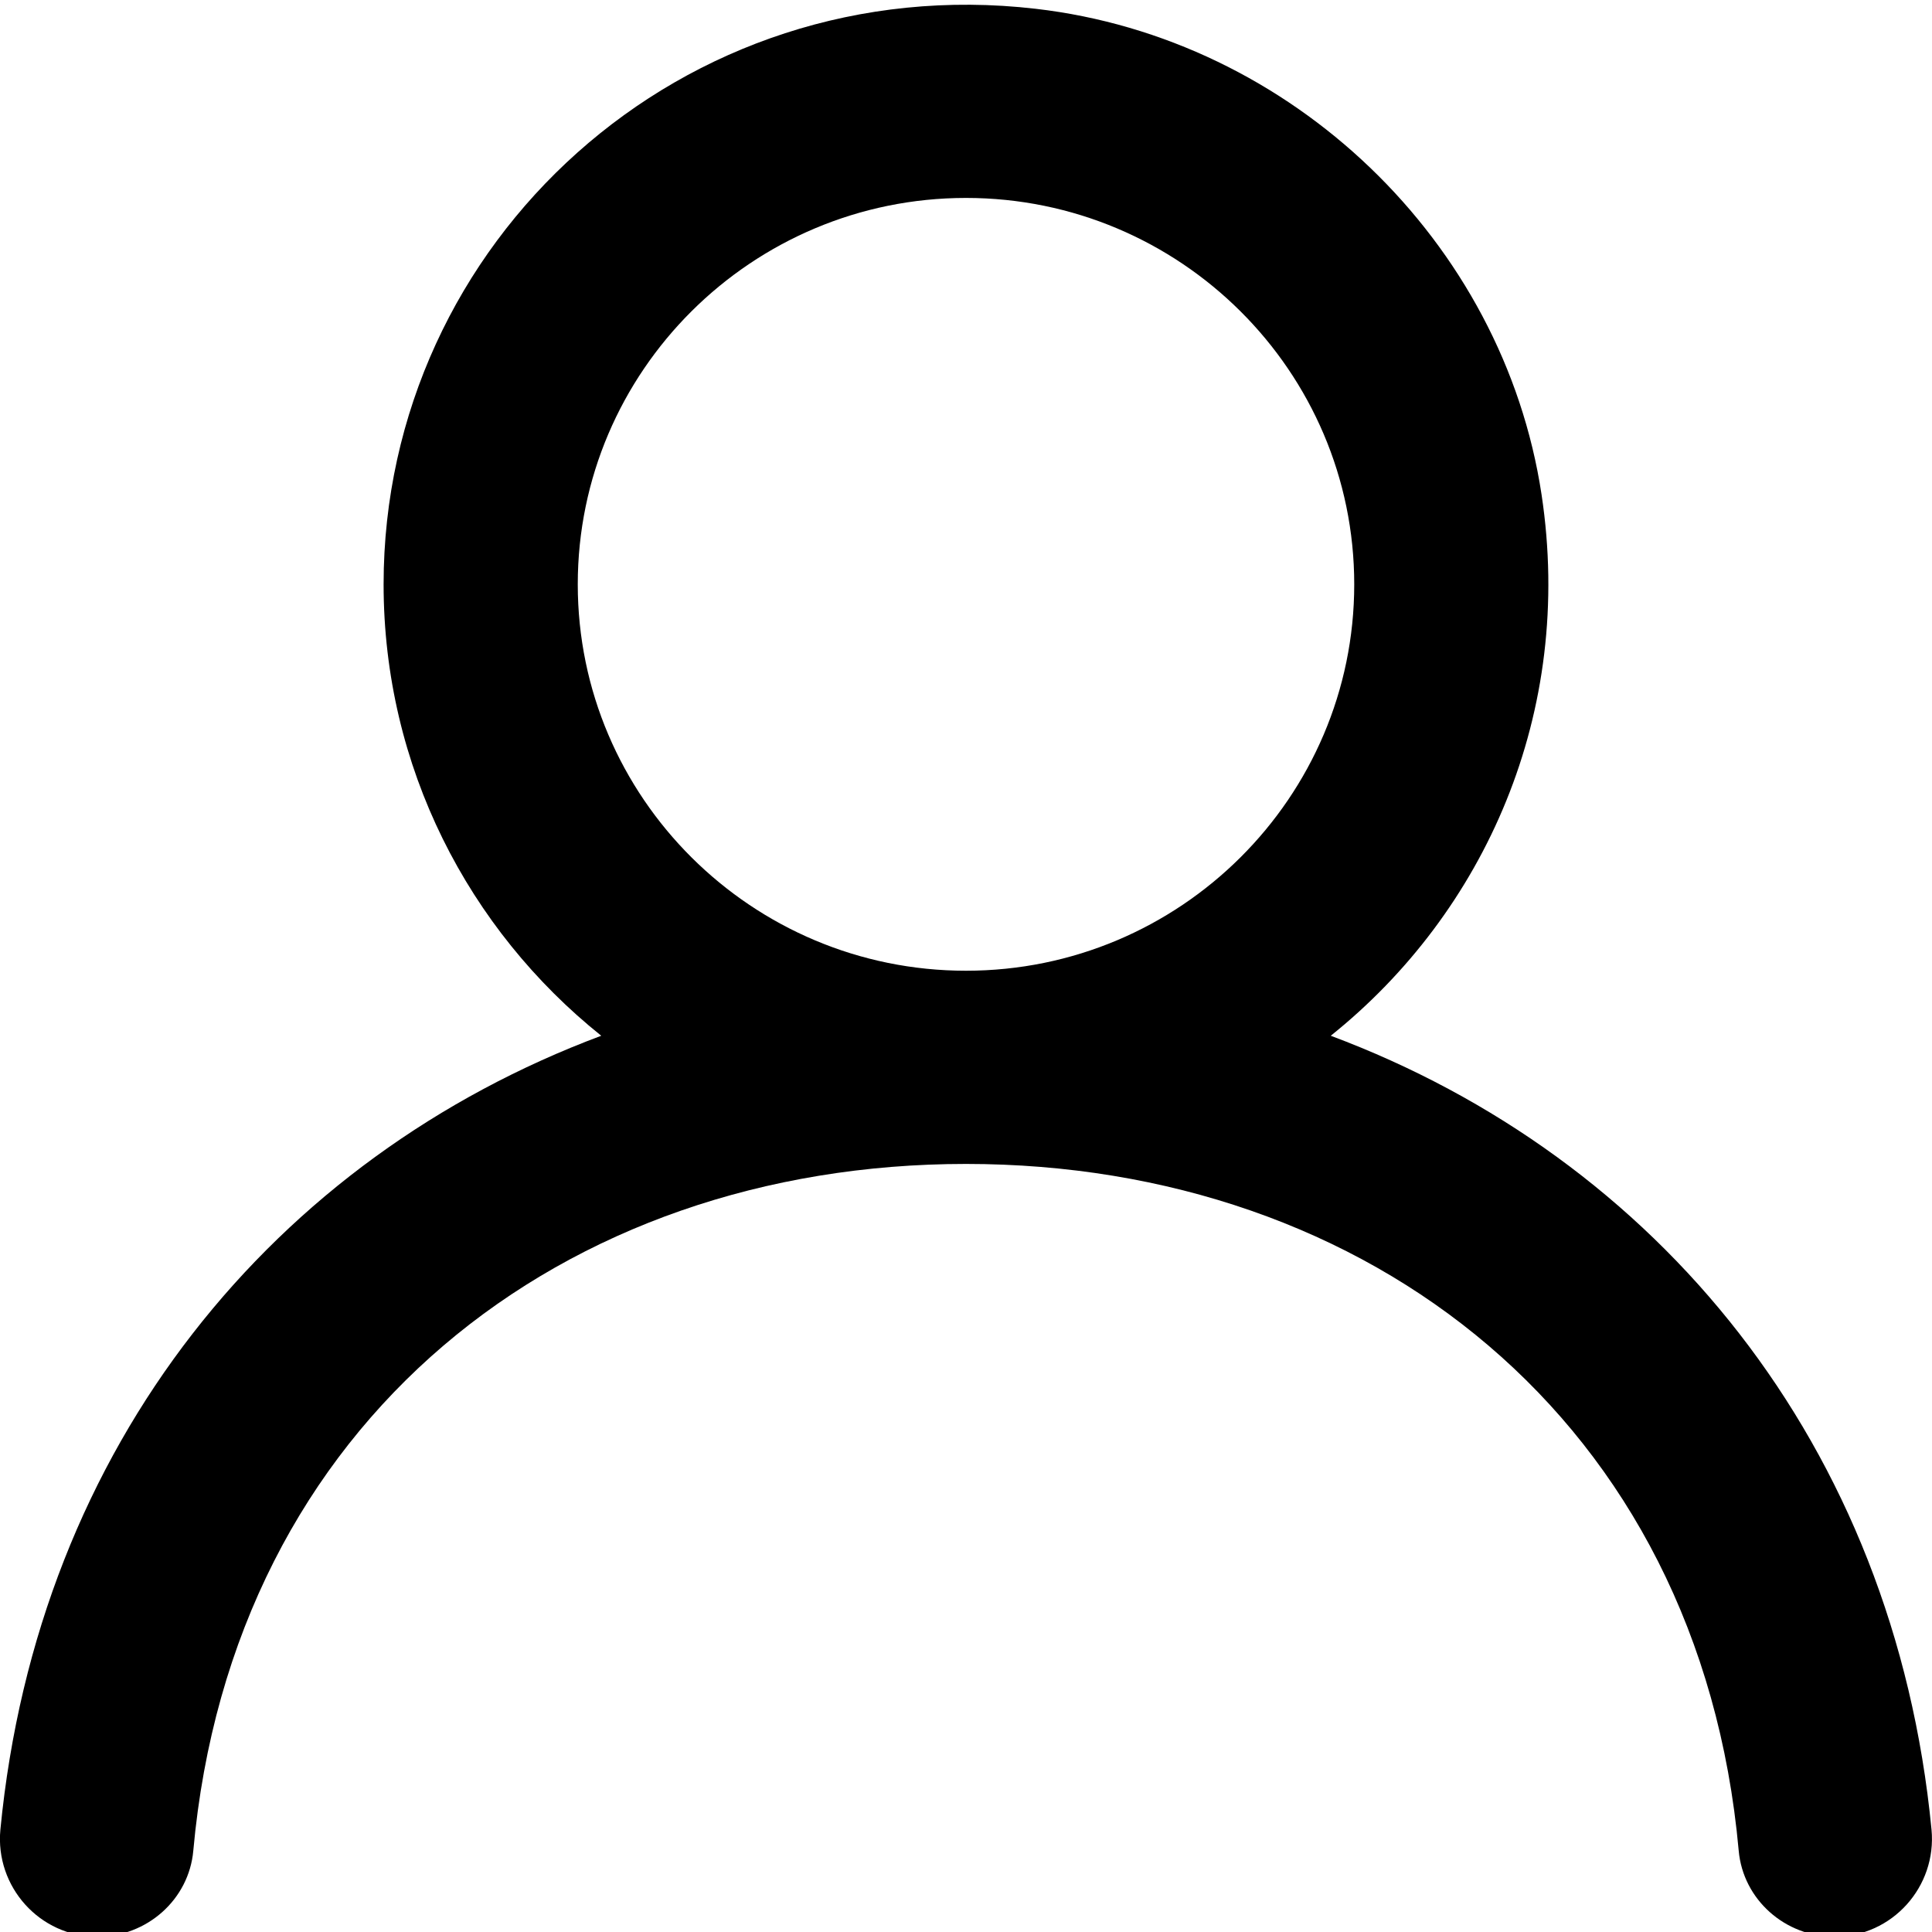 <?xml version="1.0" encoding="UTF-8"?>
<svg width="20px" height="20px" viewBox="0 0 20 20" version="1.1" xmlns="http://www.w3.org/2000/svg" xmlns:xlink="http://www.w3.org/1999/xlink">
    <!-- Generator: Sketch 59.1 (86144) - https://sketch.com -->
    <title>profile [#1341]</title>
    <desc>Created with Sketch.</desc>
    <g id="Icons" stroke="none" stroke-width="1" fill="none" fill-rule="evenodd">
        <g id="Users" transform="translate(-140, -100)" fill="#000000">
            <g id="icons" transform="translate(20, 20)">
                <path d="M130,90.049 C127.783,90.049 125.981,88.255 125.981,86.049 C125.981,83.843 127.783,82.049 130,82.049 C132.216,82.049 134.019,83.843 134.019,86.049 C134.019,88.255 132.216,90.049 130,90.049 M133.776,90.722 C135.37,89.445 136.3,87.38 135.958,85.119 C135.561,82.496 133.369,80.397 130.722,80.091 C127.07,79.668 123.971,82.498 123.971,86.049 C123.971,87.939 124.851,89.623 126.224,90.722 C122.852,91.983 120.39,94.944 120.004,98.94 C119.948,99.531 120.411,100.049 121.008,100.049 C121.52,100.049 121.956,99.665 122.001,99.158 C122.404,94.695 125.837,92.049 130,92.049 C134.162,92.049 137.596,94.695 137.999,99.158 C138.044,99.665 138.48,100.049 138.991,100.049 C139.588,100.049 140.051,99.531 139.995,98.94 C139.609,94.944 137.148,91.983 133.776,90.722" id="profile-[#1341]"></path>
            </g>
        </g>
    </g>
</svg>